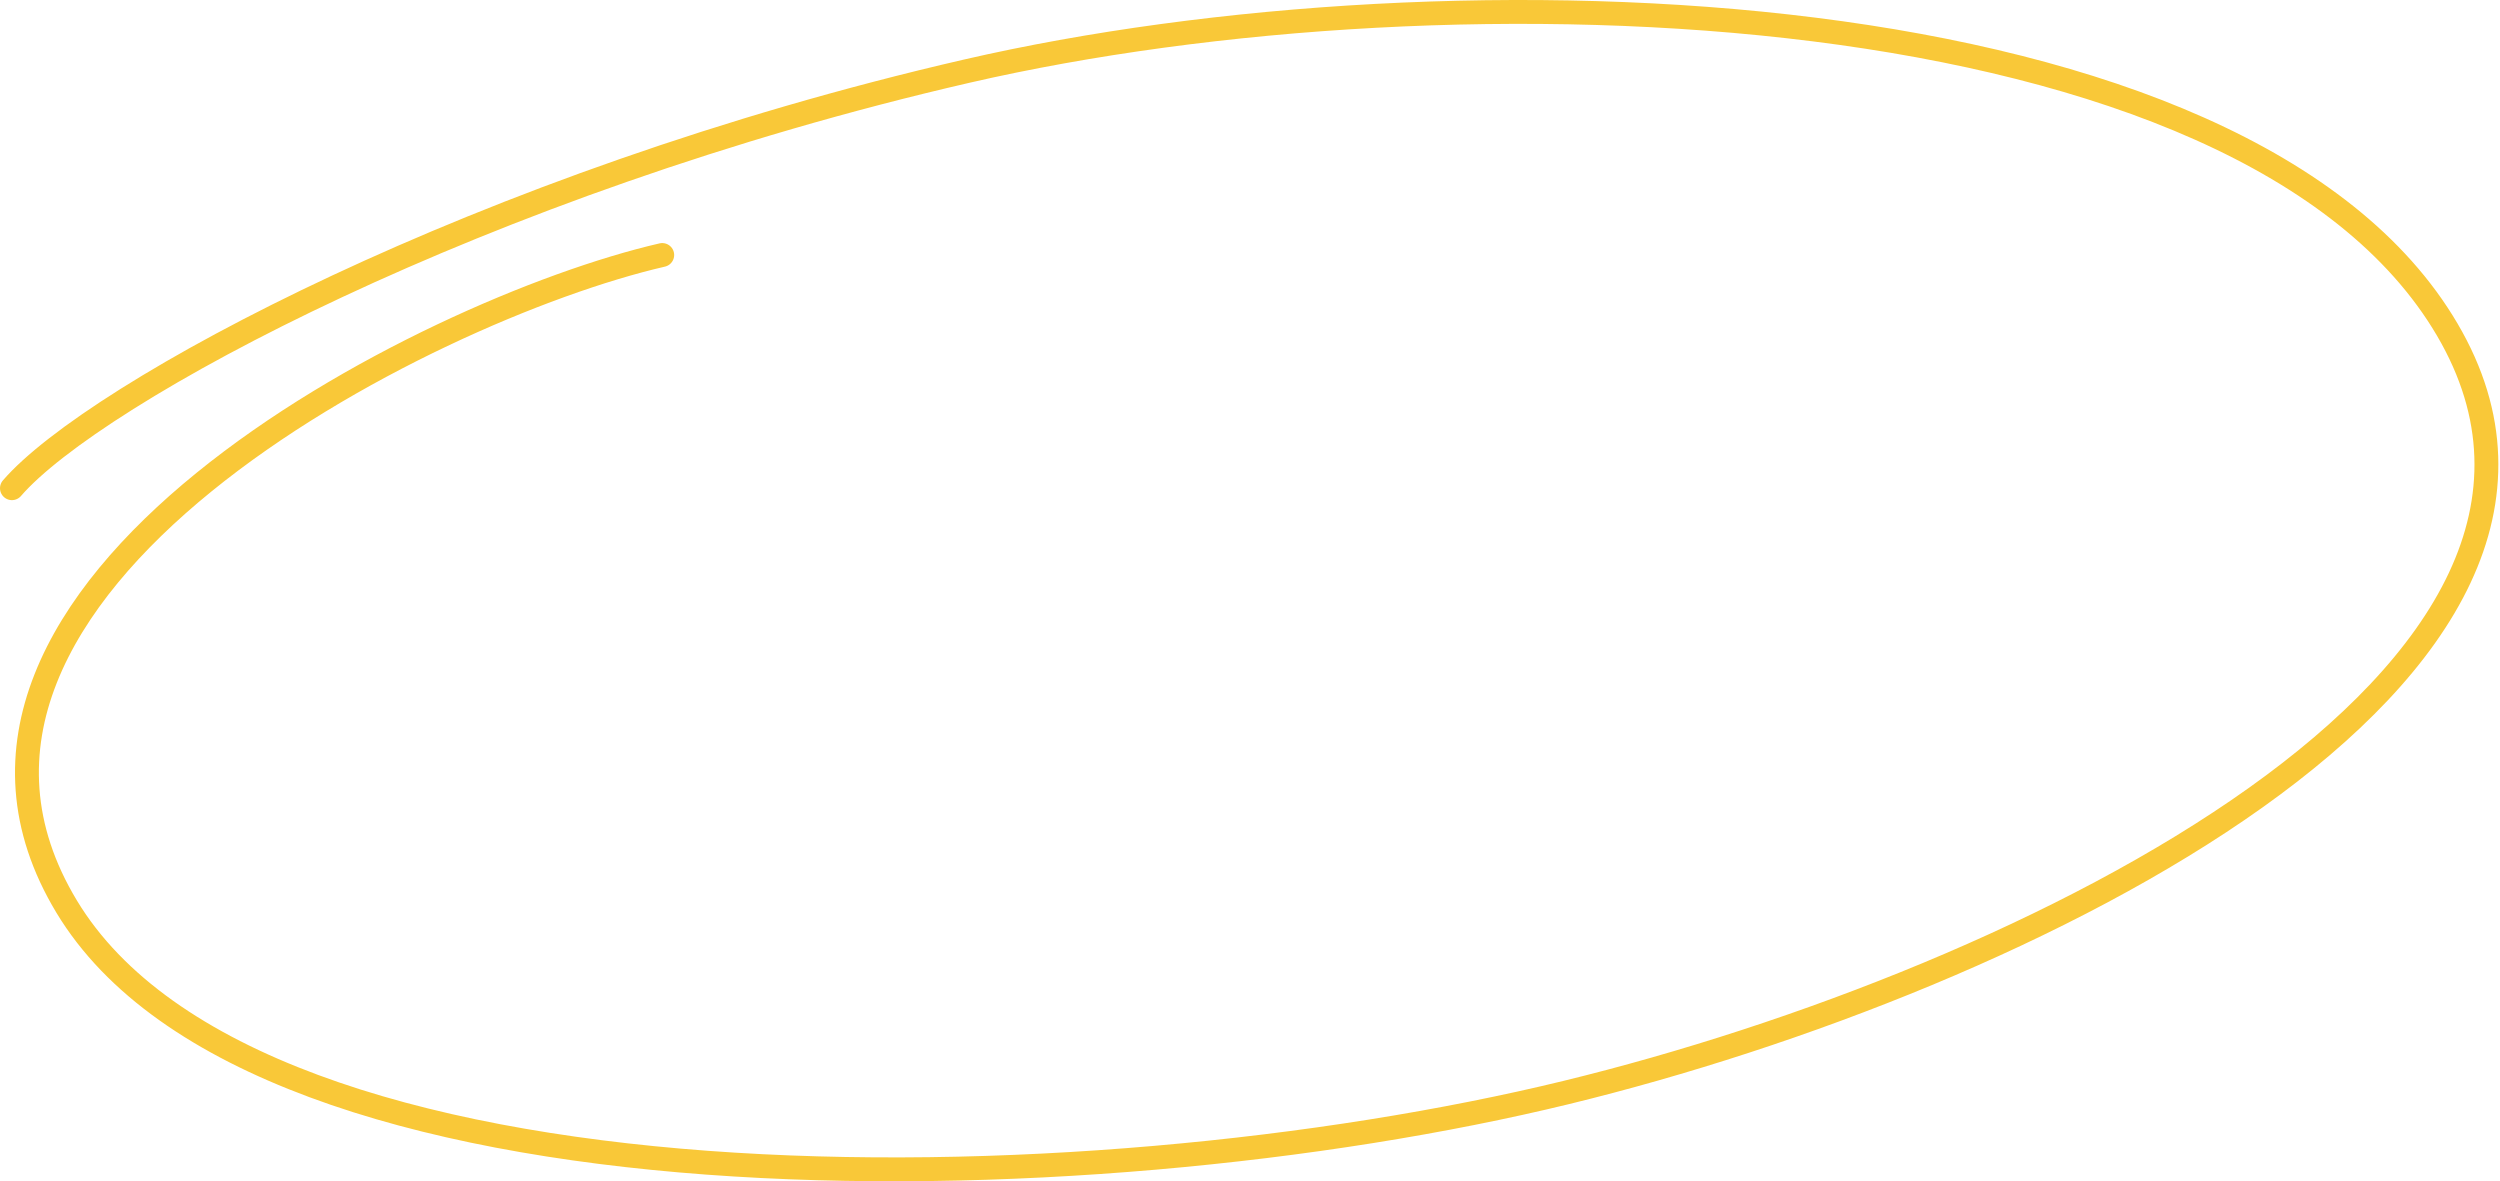 <svg viewBox="0 0 419 198" fill="none" xmlns="http://www.w3.org/2000/svg">
    <path id="title-sketch"
        d="M110.991 42.739C71.303 51.883 -20.905 98.759 11.166 151.938C43.237 205.118 181.473 202.855 262.516 183.1C340.073 164.193 443.932 112.797 410.169 55.258C376.407 -2.282 243.767 -6.907 162.069 11.916C80.372 30.739 15.683 65.968 2 81.823"
        stroke="#F9C838" stroke-width="4" stroke-linecap="round" />
</svg>